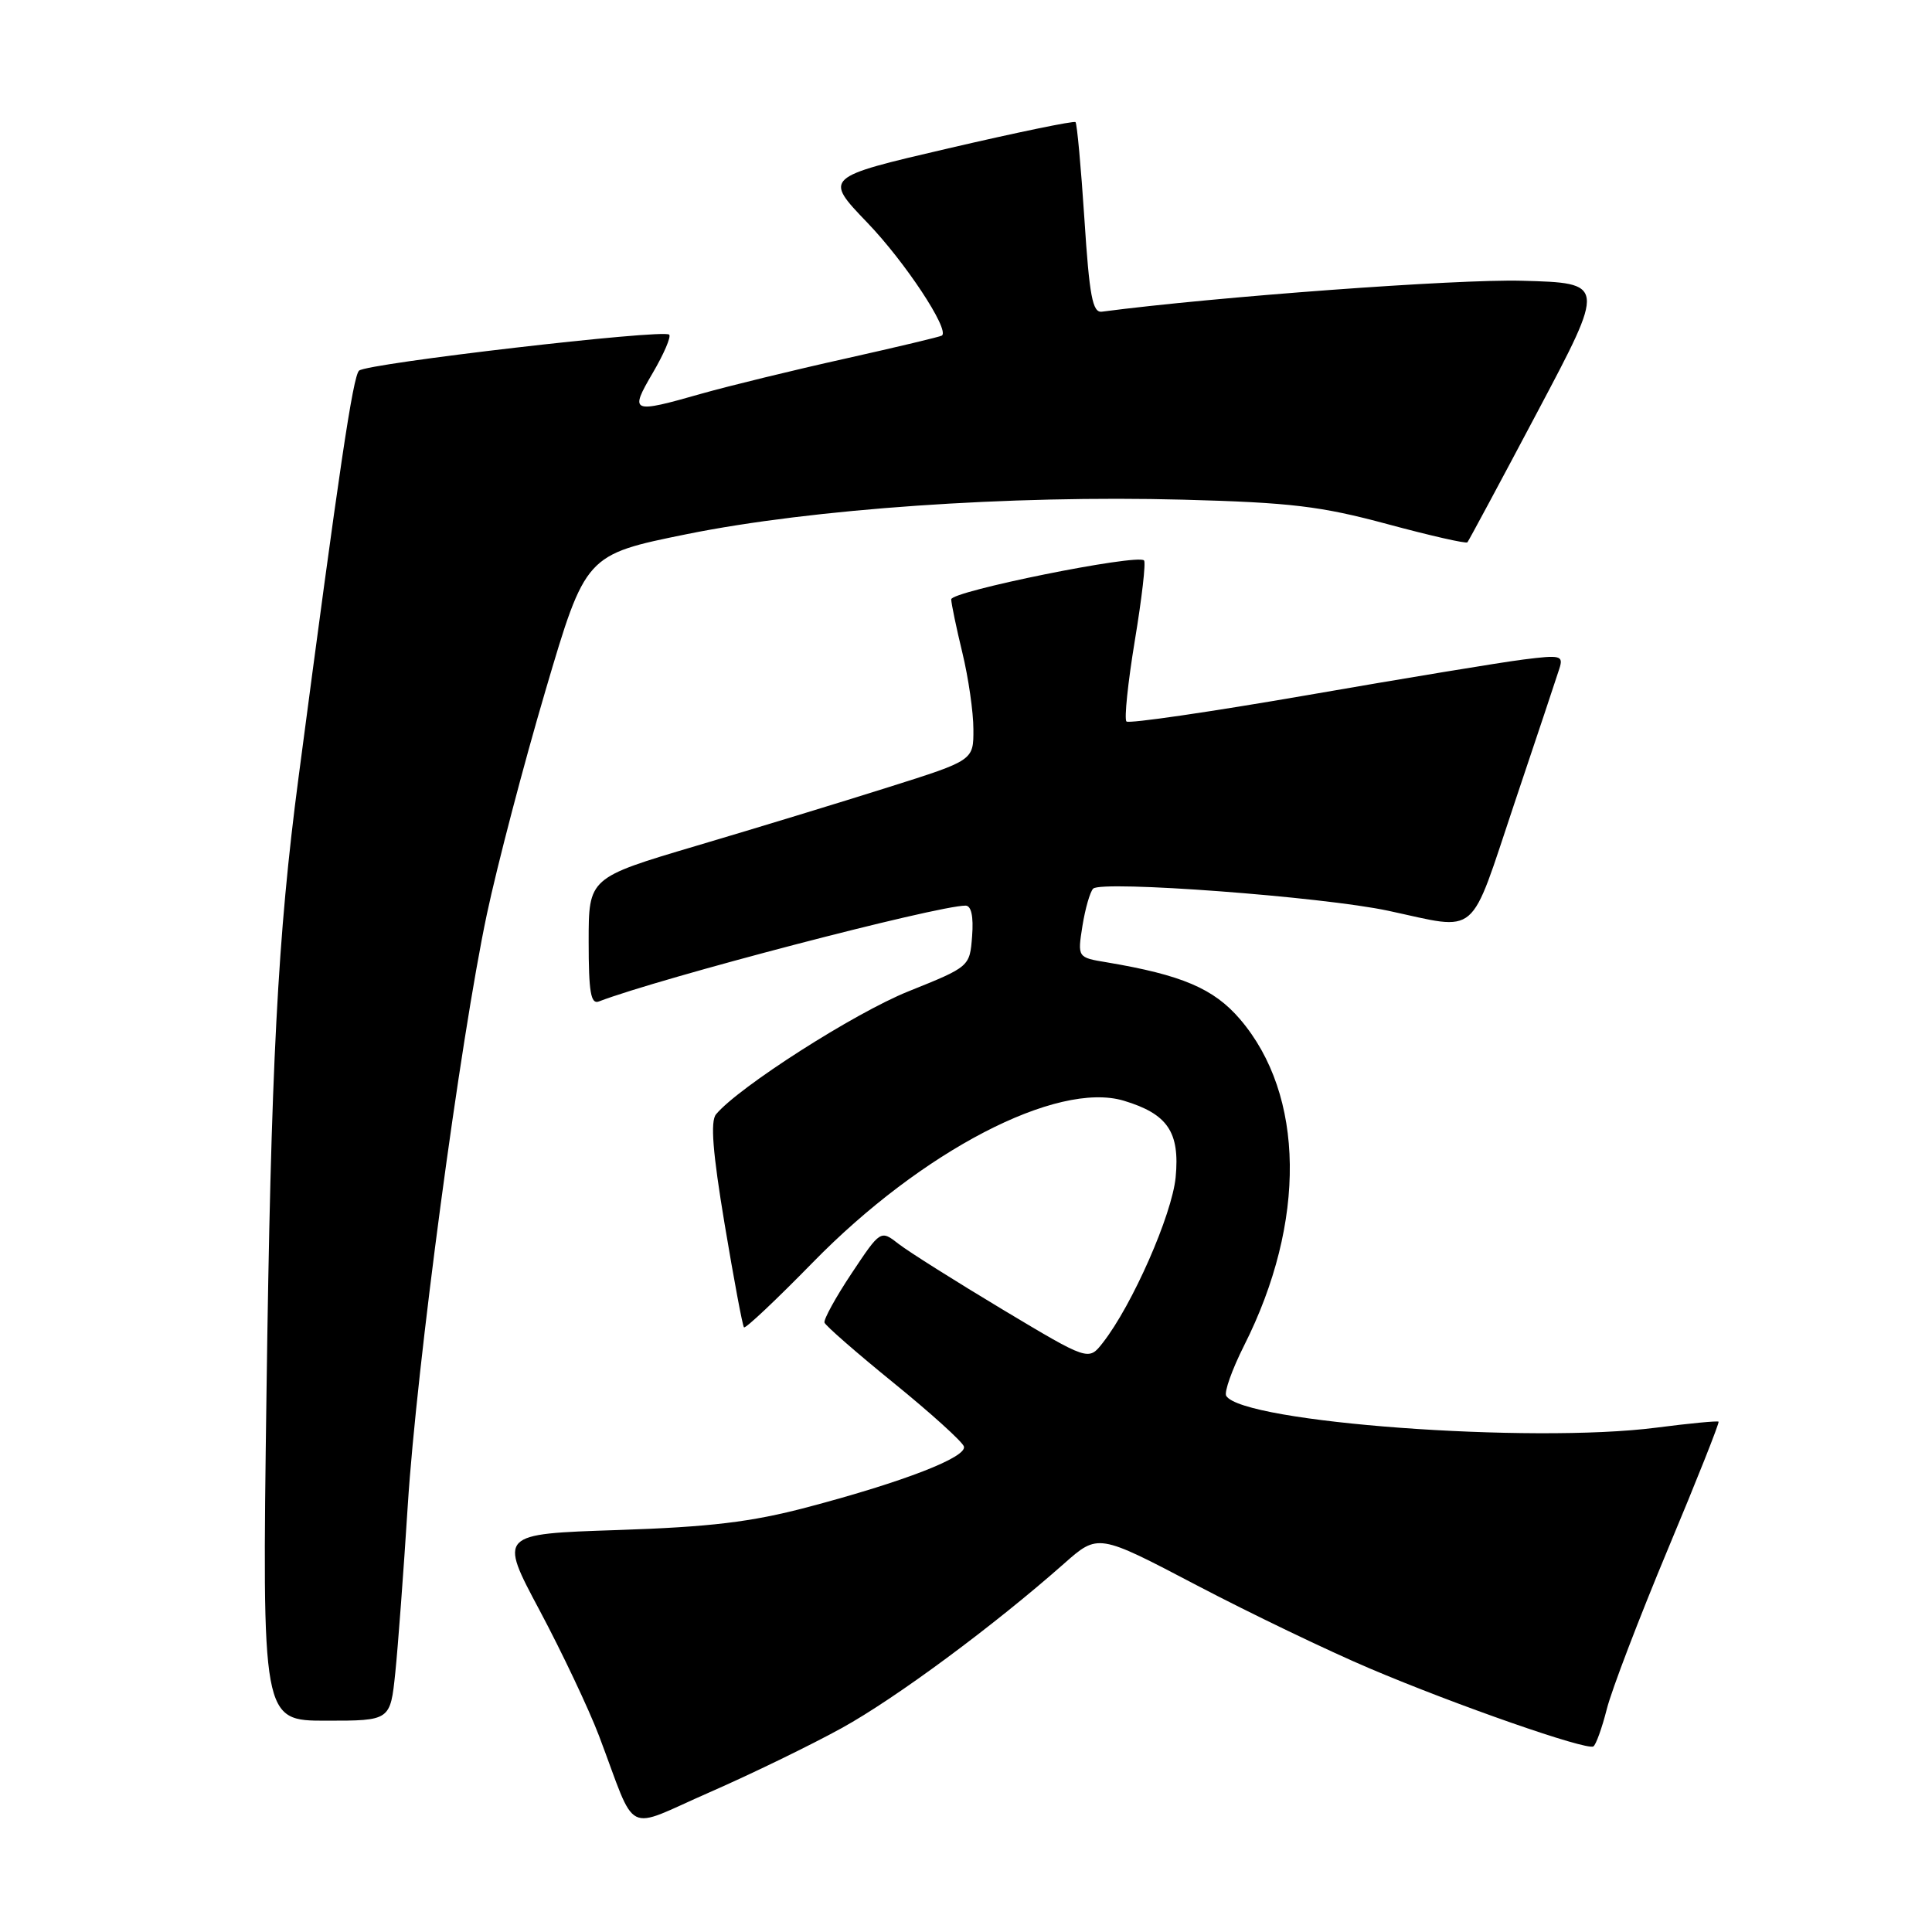 <?xml version="1.0" encoding="UTF-8" standalone="no"?>
<!DOCTYPE svg PUBLIC "-//W3C//DTD SVG 1.1//EN" "http://www.w3.org/Graphics/SVG/1.1/DTD/svg11.dtd" >
<svg xmlns="http://www.w3.org/2000/svg" xmlns:xlink="http://www.w3.org/1999/xlink" version="1.1" viewBox="0 0 256 256">
 <g >
 <path fill="currentColor"
d=" M 111.53 228.98 C 118.70 225.03 131.70 215.40 141.00 207.18 C 145.50 203.20 145.50 203.20 158.50 210.02 C 165.65 213.77 175.99 218.74 181.48 221.07 C 193.01 225.97 210.21 231.96 211.13 231.41 C 211.47 231.20 212.27 228.98 212.91 226.46 C 213.54 223.95 217.19 214.41 221.01 205.26 C 224.84 196.12 227.85 188.52 227.72 188.38 C 227.58 188.25 223.88 188.60 219.48 189.17 C 202.87 191.31 164.66 188.49 162.48 184.96 C 162.18 184.48 163.25 181.47 164.85 178.29 C 173.12 161.90 172.91 145.10 164.31 135.05 C 160.83 130.99 156.62 129.19 146.63 127.51 C 142.77 126.87 142.77 126.87 143.43 122.68 C 143.80 120.38 144.44 118.16 144.85 117.75 C 145.97 116.63 175.27 118.82 183.95 120.68 C 196.11 123.28 194.60 124.55 200.65 106.50 C 203.61 97.70 206.29 89.65 206.62 88.61 C 207.18 86.86 206.82 86.76 201.86 87.39 C 198.91 87.76 186.00 89.89 173.17 92.12 C 160.33 94.34 149.58 95.91 149.26 95.60 C 148.95 95.28 149.45 90.46 150.37 84.88 C 151.30 79.29 151.85 74.52 151.59 74.26 C 150.69 73.36 126.00 78.35 126.04 79.42 C 126.06 80.01 126.72 83.20 127.52 86.50 C 128.32 89.80 128.98 94.36 128.98 96.63 C 129.00 100.75 129.00 100.75 117.75 104.30 C 111.56 106.26 100.09 109.76 92.25 112.08 C 78.00 116.31 78.00 116.31 78.00 124.76 C 78.00 131.43 78.28 133.11 79.35 132.70 C 87.42 129.60 124.16 120.00 127.94 120.00 C 128.70 120.00 129.01 121.43 128.81 124.04 C 128.50 128.09 128.50 128.09 120.37 131.36 C 113.22 134.23 97.87 144.05 94.88 147.65 C 94.11 148.57 94.43 152.68 96.02 162.22 C 97.24 169.52 98.39 175.67 98.58 175.88 C 98.77 176.09 102.88 172.21 107.71 167.27 C 122.15 152.50 140.05 143.20 148.91 145.85 C 154.72 147.60 156.35 150.00 155.78 155.99 C 155.30 160.96 150.03 172.94 146.13 177.92 C 144.24 180.34 144.24 180.34 132.87 173.53 C 126.62 169.78 120.42 165.87 119.09 164.84 C 116.68 162.96 116.68 162.96 112.84 168.73 C 110.73 171.90 109.12 174.84 109.25 175.25 C 109.39 175.67 113.52 179.27 118.42 183.25 C 123.33 187.24 127.51 191.02 127.72 191.66 C 128.19 193.07 119.79 196.33 107.00 199.71 C 99.54 201.68 94.14 202.33 81.80 202.74 C 66.10 203.26 66.10 203.26 71.50 213.38 C 74.47 218.95 78.01 226.43 79.37 230.00 C 84.49 243.53 82.52 242.52 94.02 237.49 C 99.57 235.06 107.45 231.23 111.53 228.98 Z  M 52.38 221.62 C 52.74 218.12 53.48 208.16 54.03 199.50 C 55.20 181.04 60.98 137.83 64.51 121.15 C 65.87 114.74 69.36 101.40 72.28 91.50 C 77.59 73.50 77.59 73.50 91.04 70.77 C 107.61 67.42 133.78 65.60 156.81 66.21 C 171.03 66.59 175.02 67.07 183.81 69.44 C 189.48 70.97 194.26 72.06 194.44 71.86 C 194.61 71.66 198.81 63.85 203.76 54.50 C 212.77 37.50 212.77 37.50 201.63 37.20 C 193.05 36.97 161.11 39.32 146.00 41.30 C 144.77 41.46 144.35 39.23 143.69 29.02 C 143.24 22.15 142.71 16.38 142.51 16.18 C 142.31 15.98 134.73 17.55 125.66 19.66 C 109.16 23.50 109.16 23.50 114.94 29.52 C 119.91 34.69 125.82 43.63 124.82 44.46 C 124.64 44.61 118.88 45.98 112.00 47.52 C 105.12 49.05 96.58 51.14 93.00 52.15 C 83.63 54.82 83.39 54.72 86.49 49.42 C 87.97 46.90 88.95 44.61 88.67 44.34 C 87.91 43.58 48.65 48.14 47.58 49.11 C 46.77 49.84 44.94 62.12 39.56 103.00 C 36.79 124.01 35.90 141.10 35.31 184.75 C 34.72 228.00 34.72 228.00 43.22 228.00 C 51.72 228.00 51.72 228.00 52.38 221.62 Z "/>
</g>
</svg>